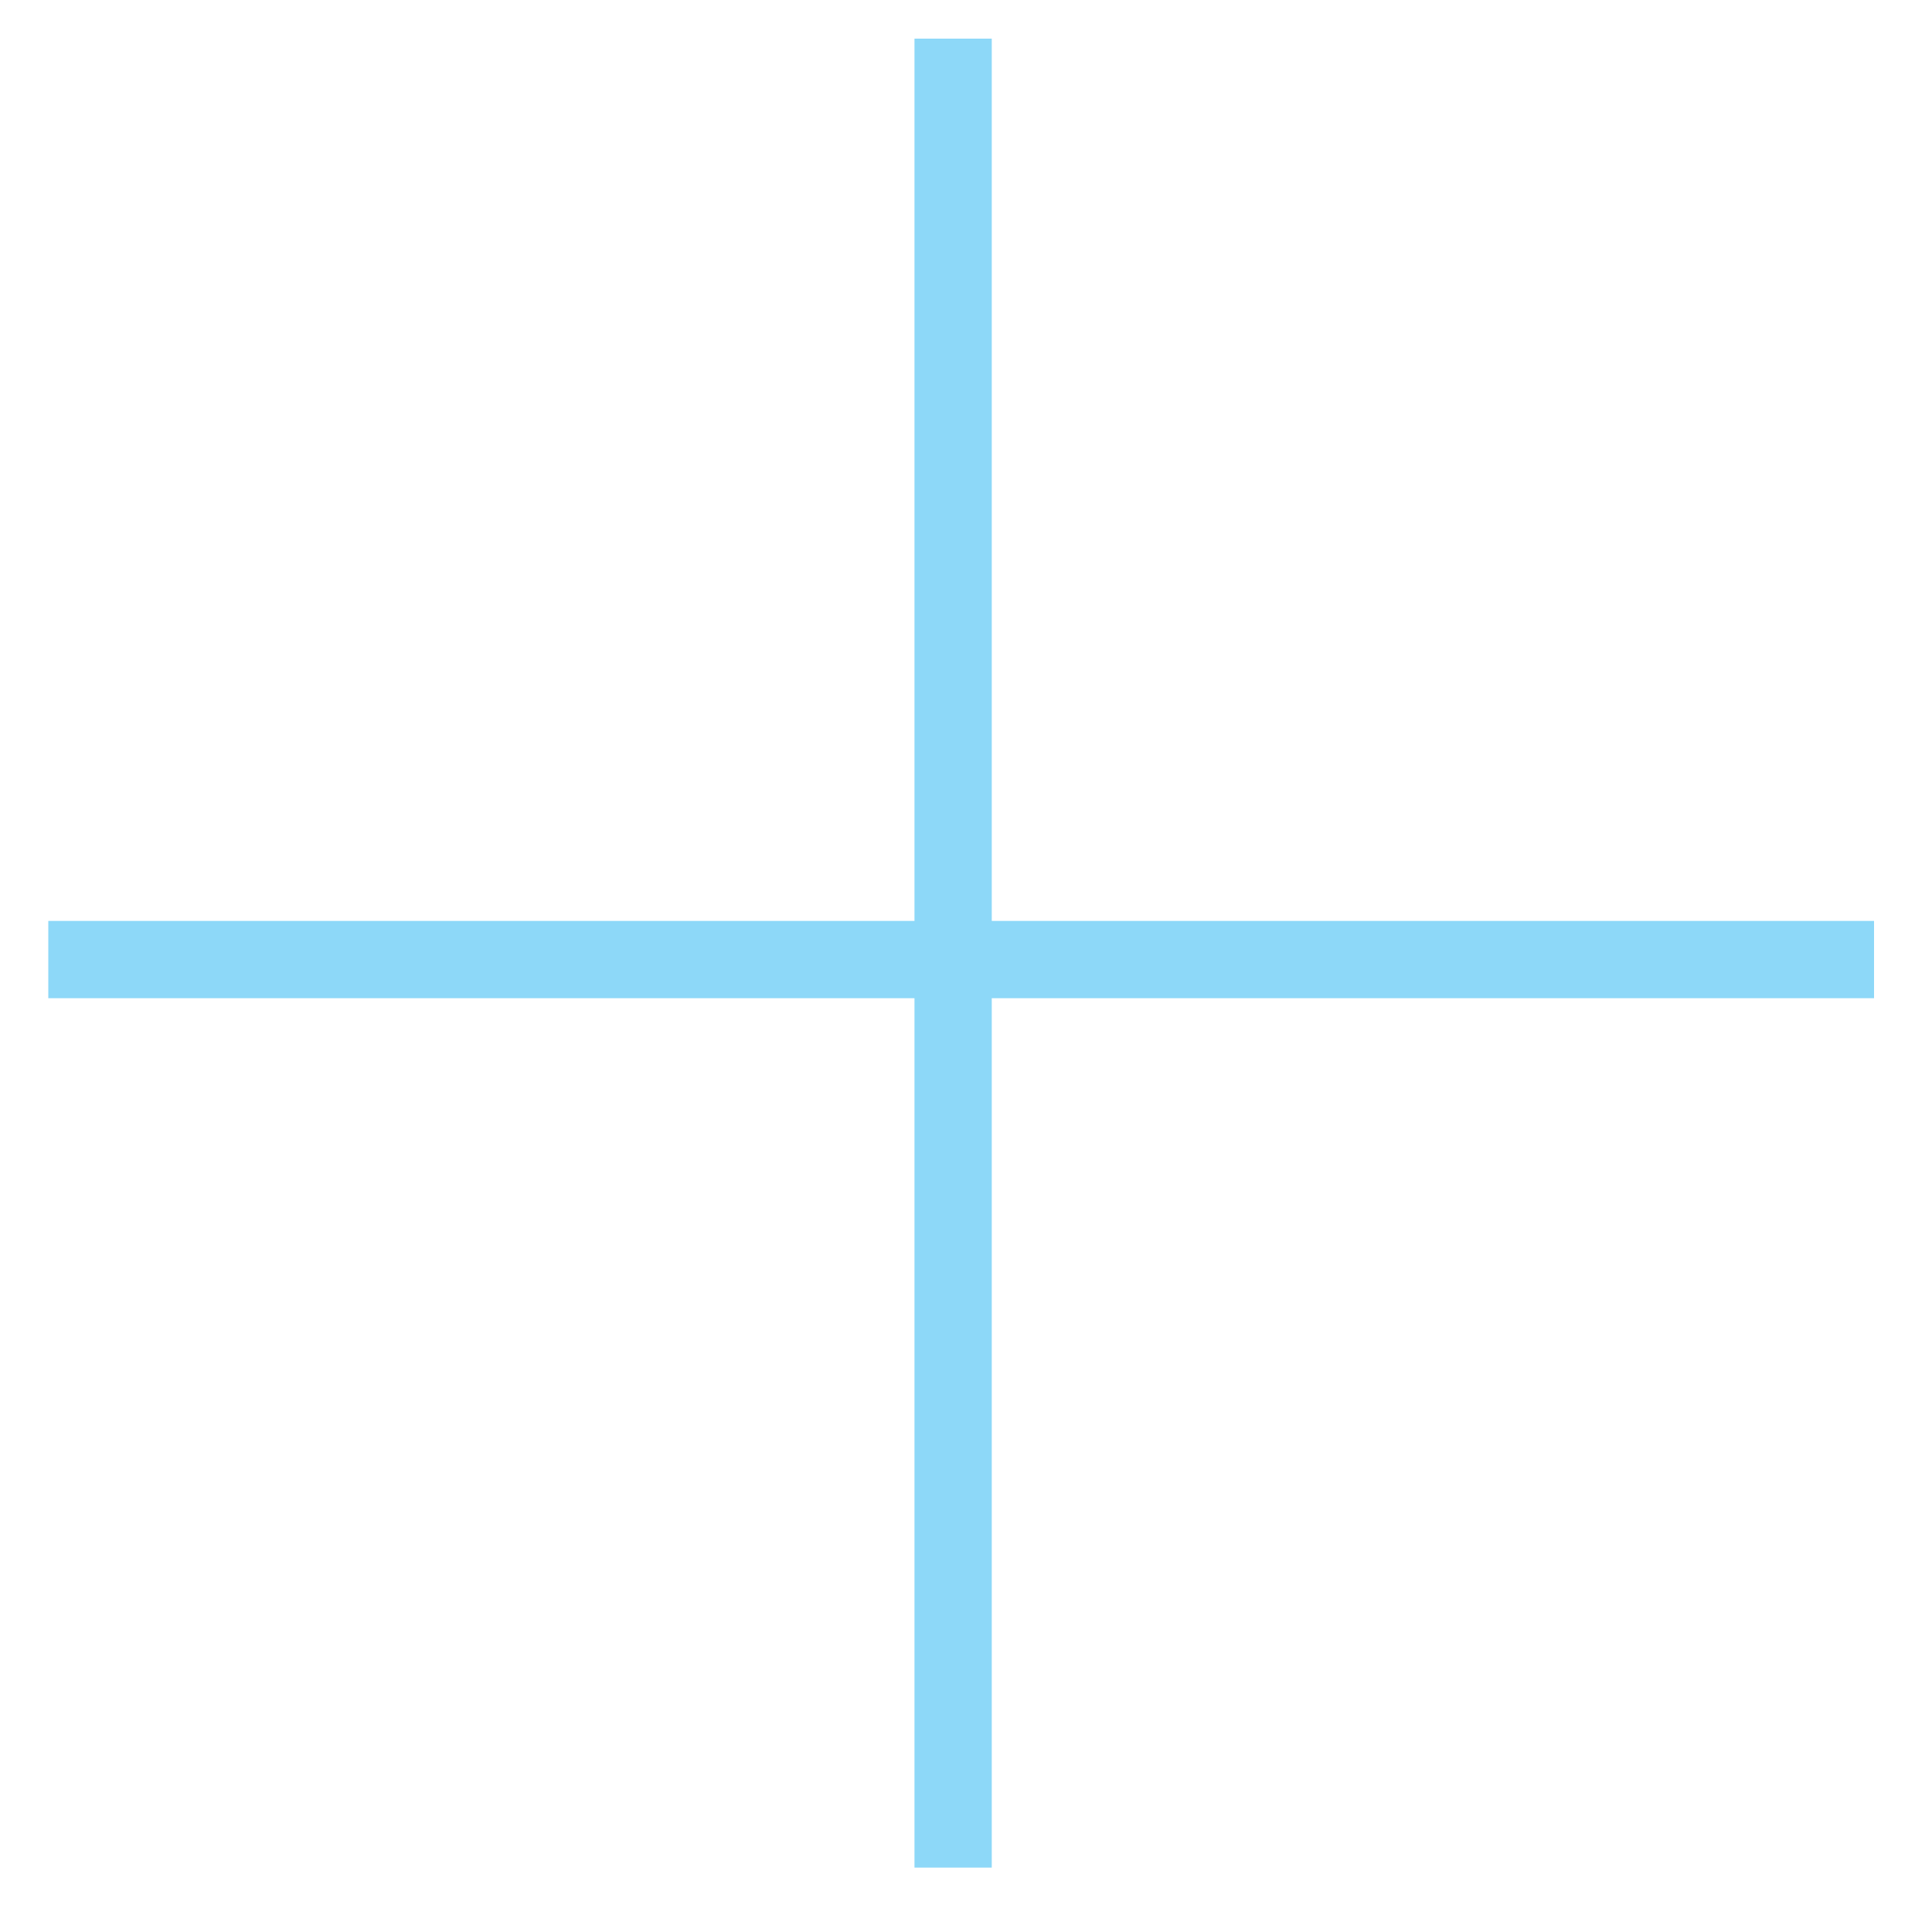 <?xml version="1.0" encoding="utf-8"?>
<!-- Generator: Adobe Illustrator 16.0.0, SVG Export Plug-In . SVG Version: 6.00 Build 0)  -->
<!DOCTYPE svg PUBLIC "-//W3C//DTD SVG 1.1//EN" "http://www.w3.org/Graphics/SVG/1.1/DTD/svg11.dtd">
<svg version="1.1" id="Calque_1" xmlns="http://www.w3.org/2000/svg" xmlns:xlink="http://www.w3.org/1999/xlink" x="0px" y="0px"
	 width="75px" height="75px" viewBox="0 0 75 75" enable-background="new 0 0 75 75" xml:space="preserve">
<line fill="none" stroke="#8DD8F8" stroke-width="3" stroke-miterlimit="10" x1="37" y1="1.5" x2="37" y2="72.5"/>
<line fill="none" stroke="#8DD8F8" stroke-width="3" stroke-miterlimit="10" x1="1.875" y1="37.25" x2="72.75" y2="37.25"/>
</svg>
